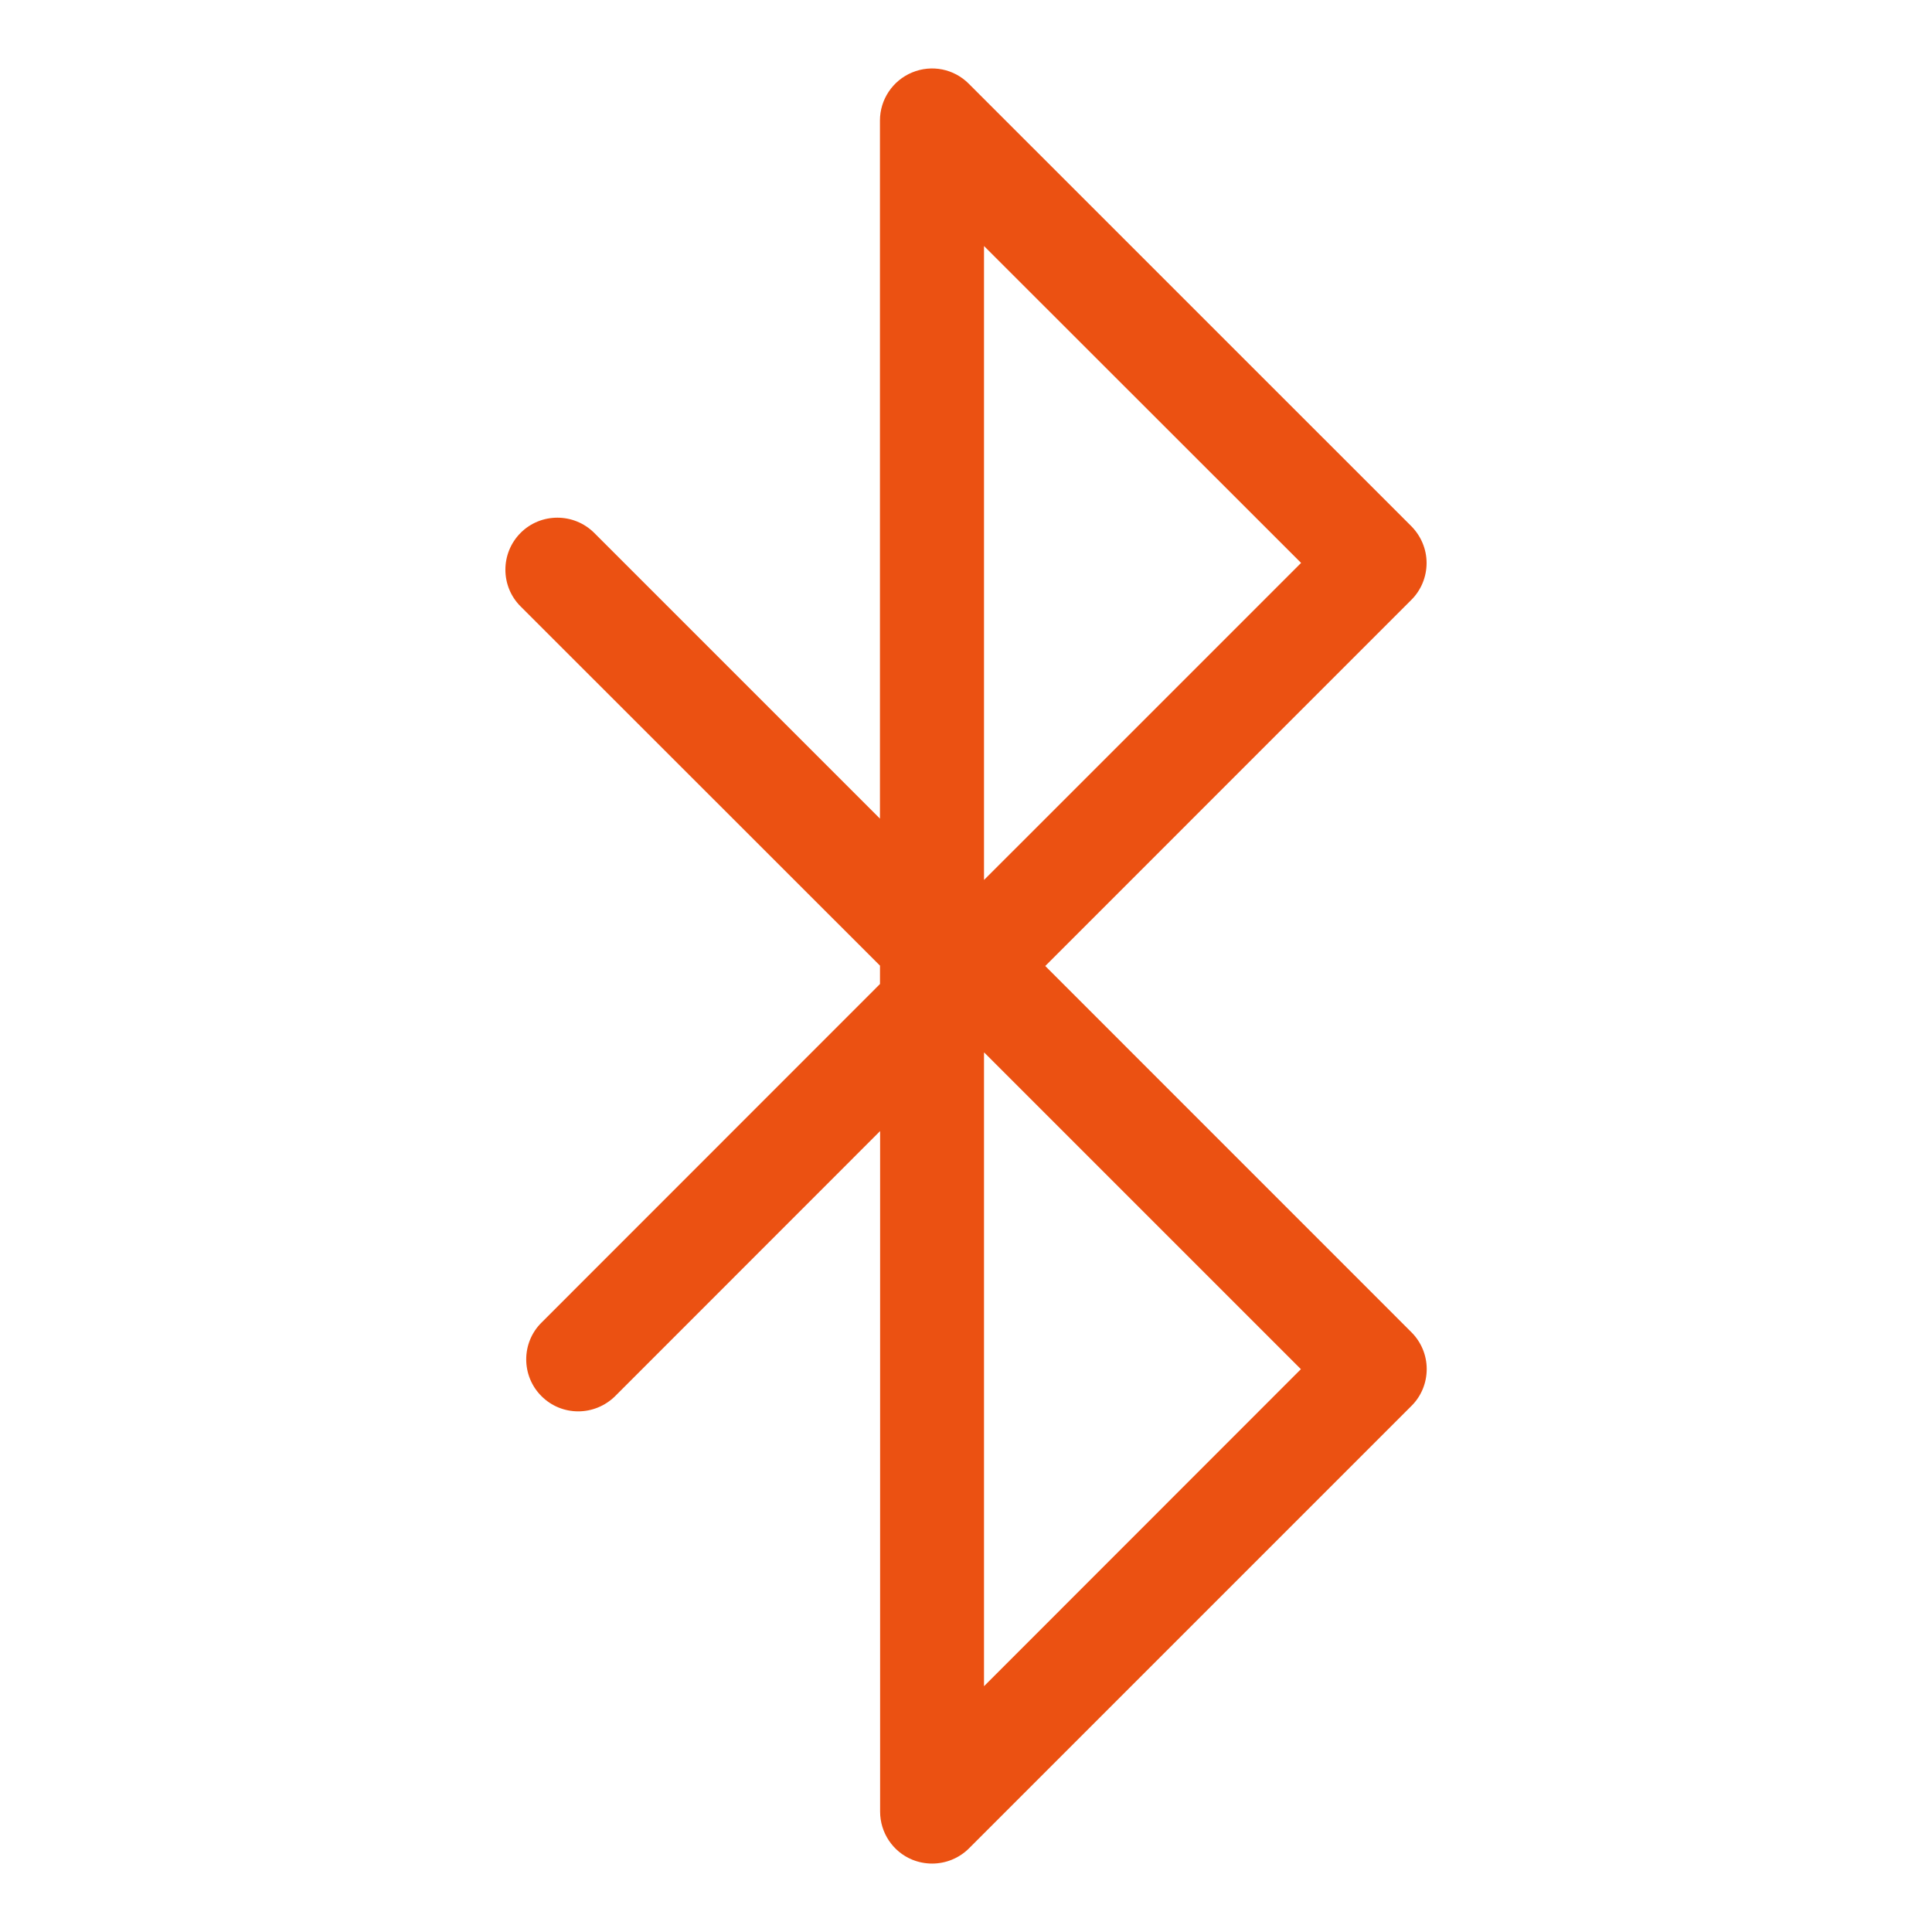 <svg xmlns="http://www.w3.org/2000/svg" xmlns:xlink="http://www.w3.org/1999/xlink" version="1.1"
    x="0px" y="0px" viewBox="0 0 50 50" enable-background="new 0 0 50 50" xml:space="preserve"
    style="max-width:100%" height="100%"><g style="" color="#EB5112"  fill="currentColor">
    <!-- Had to leave color due to unpredictable behaviour -->
    <path fill="currentColor" d="M36.525,15.525c0.255-0.253,0.395-0.598,0.395-0.957c0-0.358-0.146-0.698-0.395-0.95L25.072,2.167   c-0.385-0.386-0.959-0.502-1.466-0.292c-0.503,0.208-0.833,0.7-0.833,1.243v18.068l-7.396-7.396c-0.526-0.523-1.38-0.523-1.903,0   c-0.526,0.527-0.526,1.382,0,1.905l9.3,9.296v0.475l-8.761,8.764c-0.526,0.522-0.526,1.378,0,1.902   c0.264,0.264,0.607,0.394,0.952,0.394c0.343,0,0.69-0.133,0.955-0.394l6.857-6.86v17.613c0,0.544,0.329,1.037,0.831,1.243   c0.17,0.069,0.342,0.101,0.516,0.101c0.35,0,0.694-0.136,0.951-0.391l11.453-11.453c0.256-0.253,0.395-0.597,0.395-0.955   c0-0.356-0.142-0.698-0.395-0.951L27.051,25l1.125-1.125L36.525,15.525z M25.466,6.367l8.206,8.201l-7.403,7.403l-0.803,0.802   V6.367z M25.466,43.639v-16.4c0.003,0,0.009,0.005,0.011,0.005l8.19,8.19L25.466,43.639z" style=""></path></g></svg>
